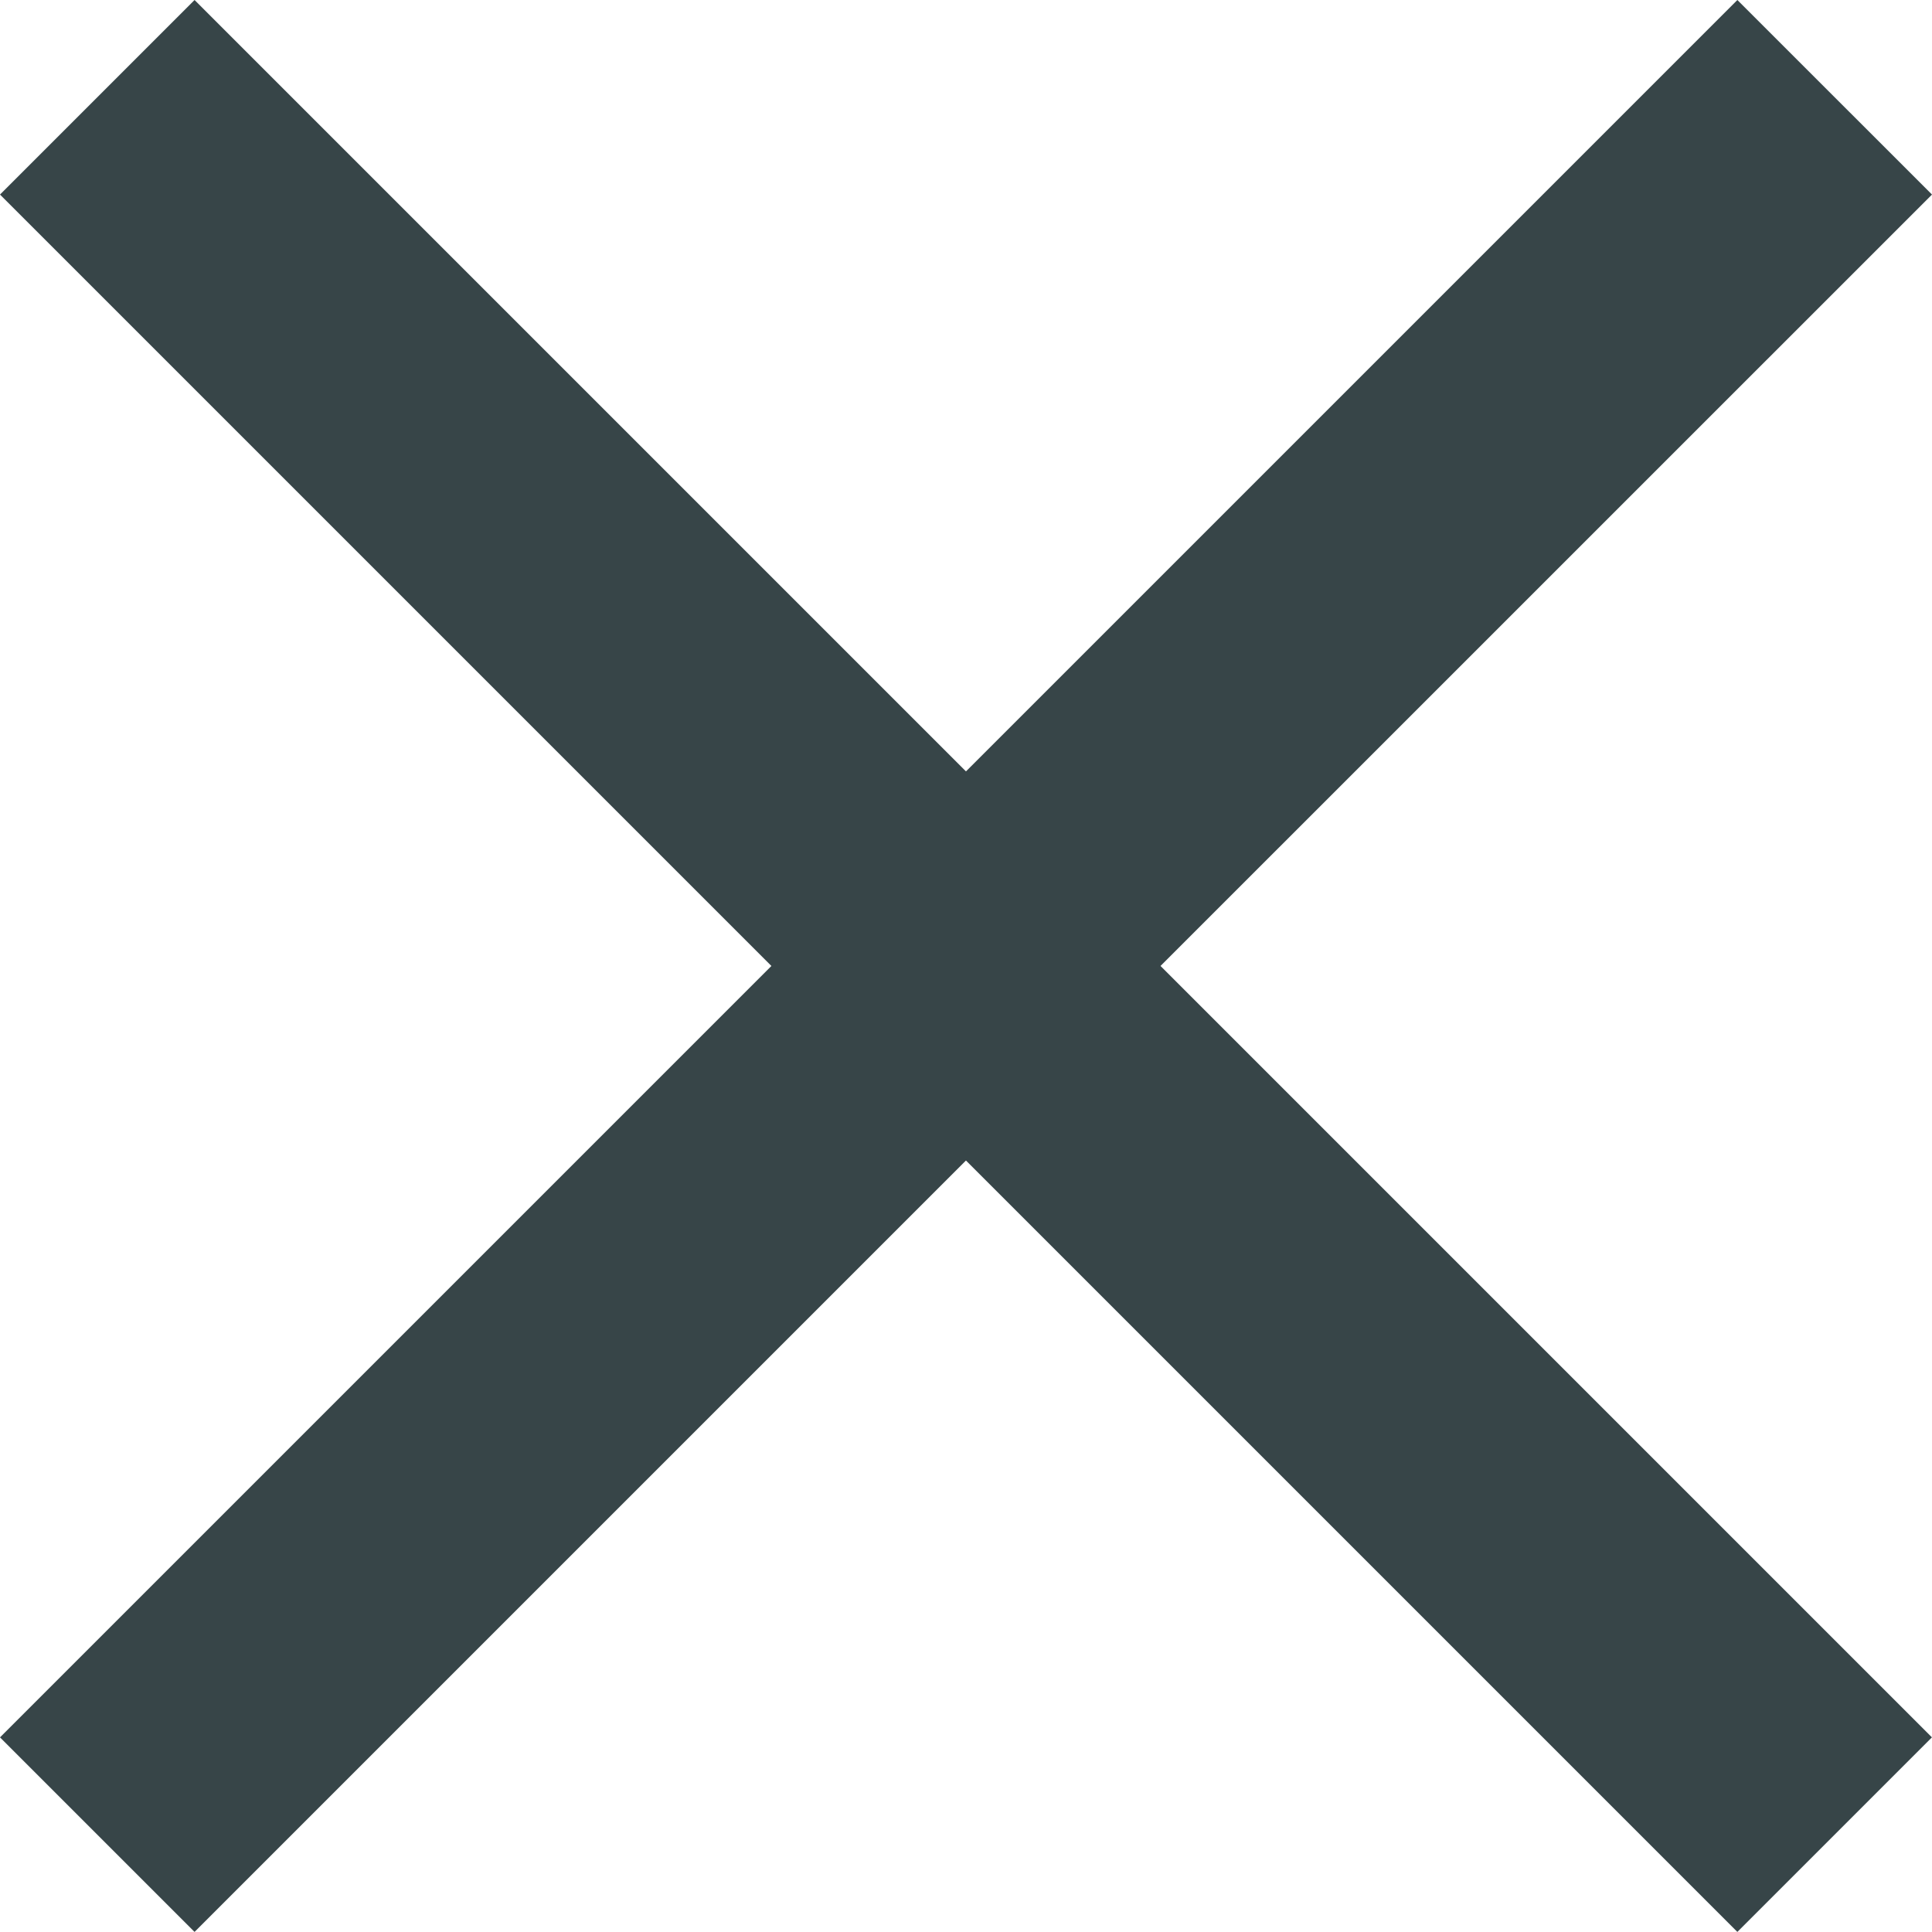<?xml version="1.0" encoding="UTF-8" standalone="no"?>
<svg
   xmlns="http://www.w3.org/2000/svg"
   viewBox="0 0 23.763 23.763"
   height="23.763"
   width="23.763">
  <path
     style="stroke-width:1.697;stroke:none;fill:#374548;fill-opacity:1"
     id="path2"
     d="M 23.763,2.393 21.369,0 11.881,9.488 2.393,0 0,2.393 9.488,11.881 0,21.369 l 2.393,2.393 9.488,-9.488 9.488,9.488 2.393,-2.393 -9.488,-9.488 z" />
</svg>
